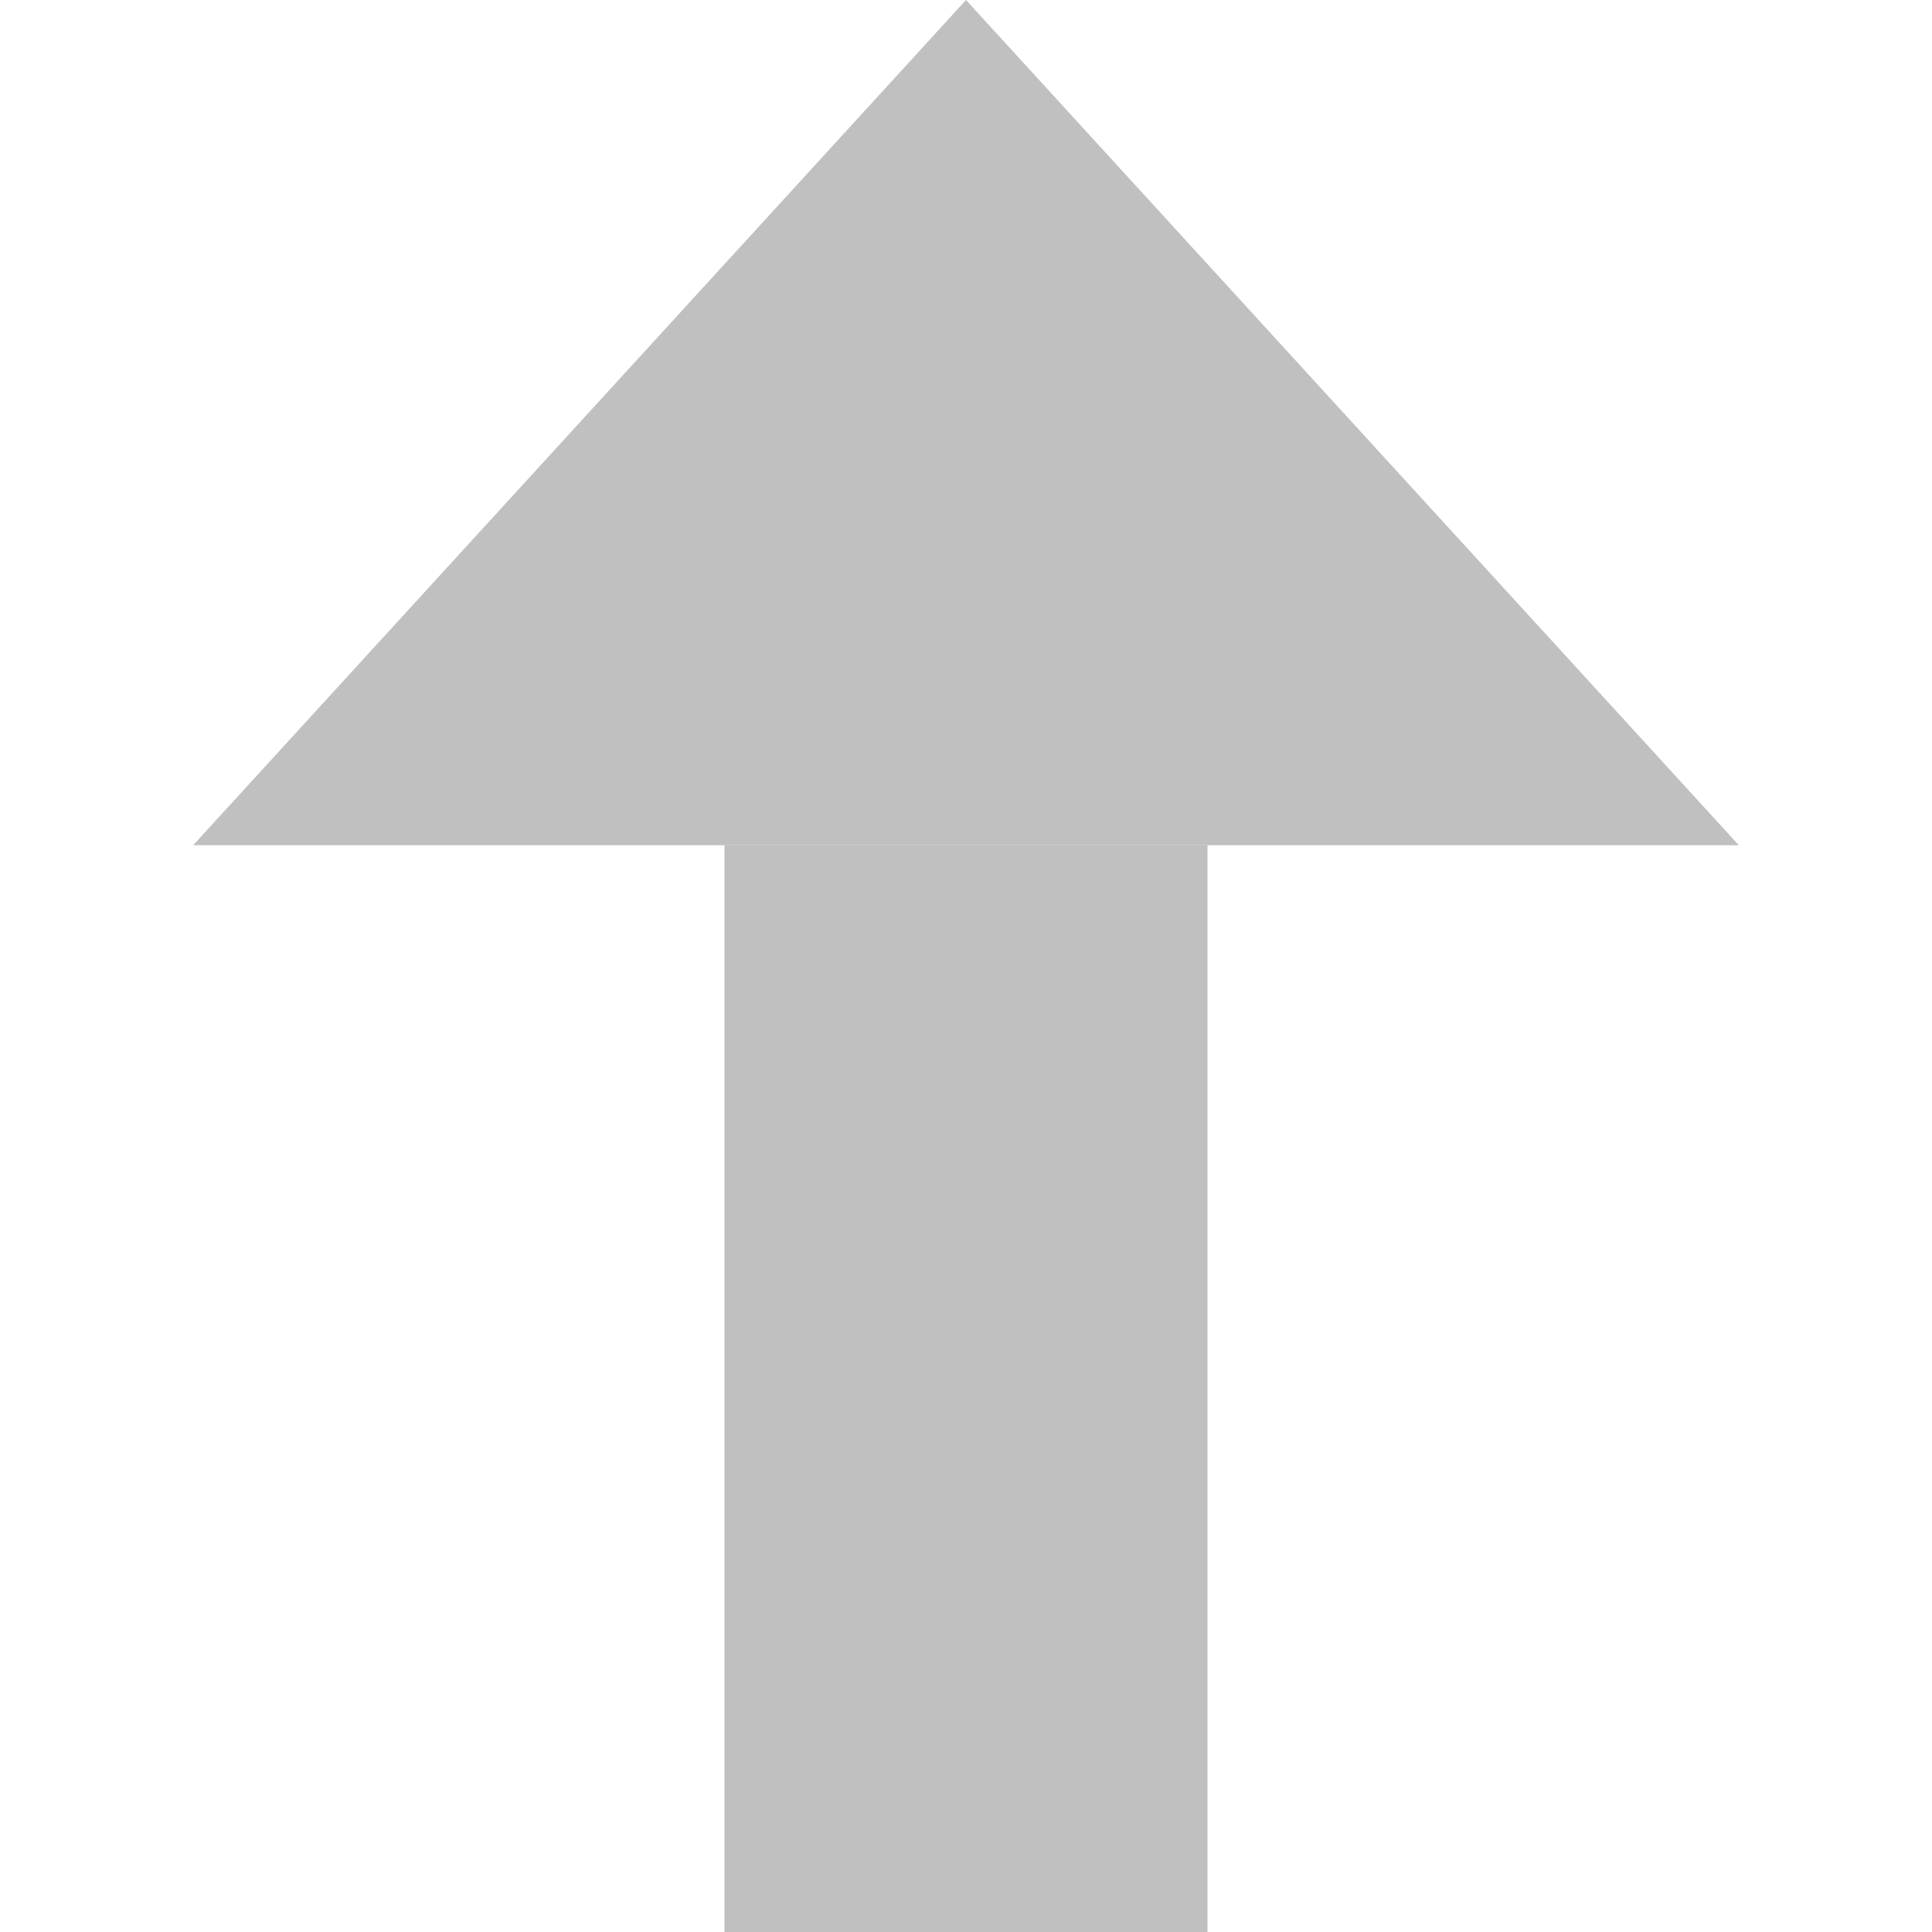 <?xml version="1.0" encoding="UTF-8"?>
<svg xmlns="http://www.w3.org/2000/svg" xmlns:xlink="http://www.w3.org/1999/xlink" width="32pt" height="32pt" viewBox="0 0 32 32" version="1.1">
<g id="surface7498">
<path style=" stroke:none;fill-rule:evenodd;fill:rgb(75.294%,75.294%,75.294%);fill-opacity:1;" d="M 16 0 L 3.199 14 L 28.801 14 Z M 16 0 "/>
<path style="fill:none;stroke-width:8;stroke-linecap:butt;stroke-linejoin:miter;stroke:rgb(75.294%,75.294%,75.294%);stroke-opacity:1;stroke-miterlimit:10;" d="M 16 14 L 16 32 "/>
</g>
</svg>
